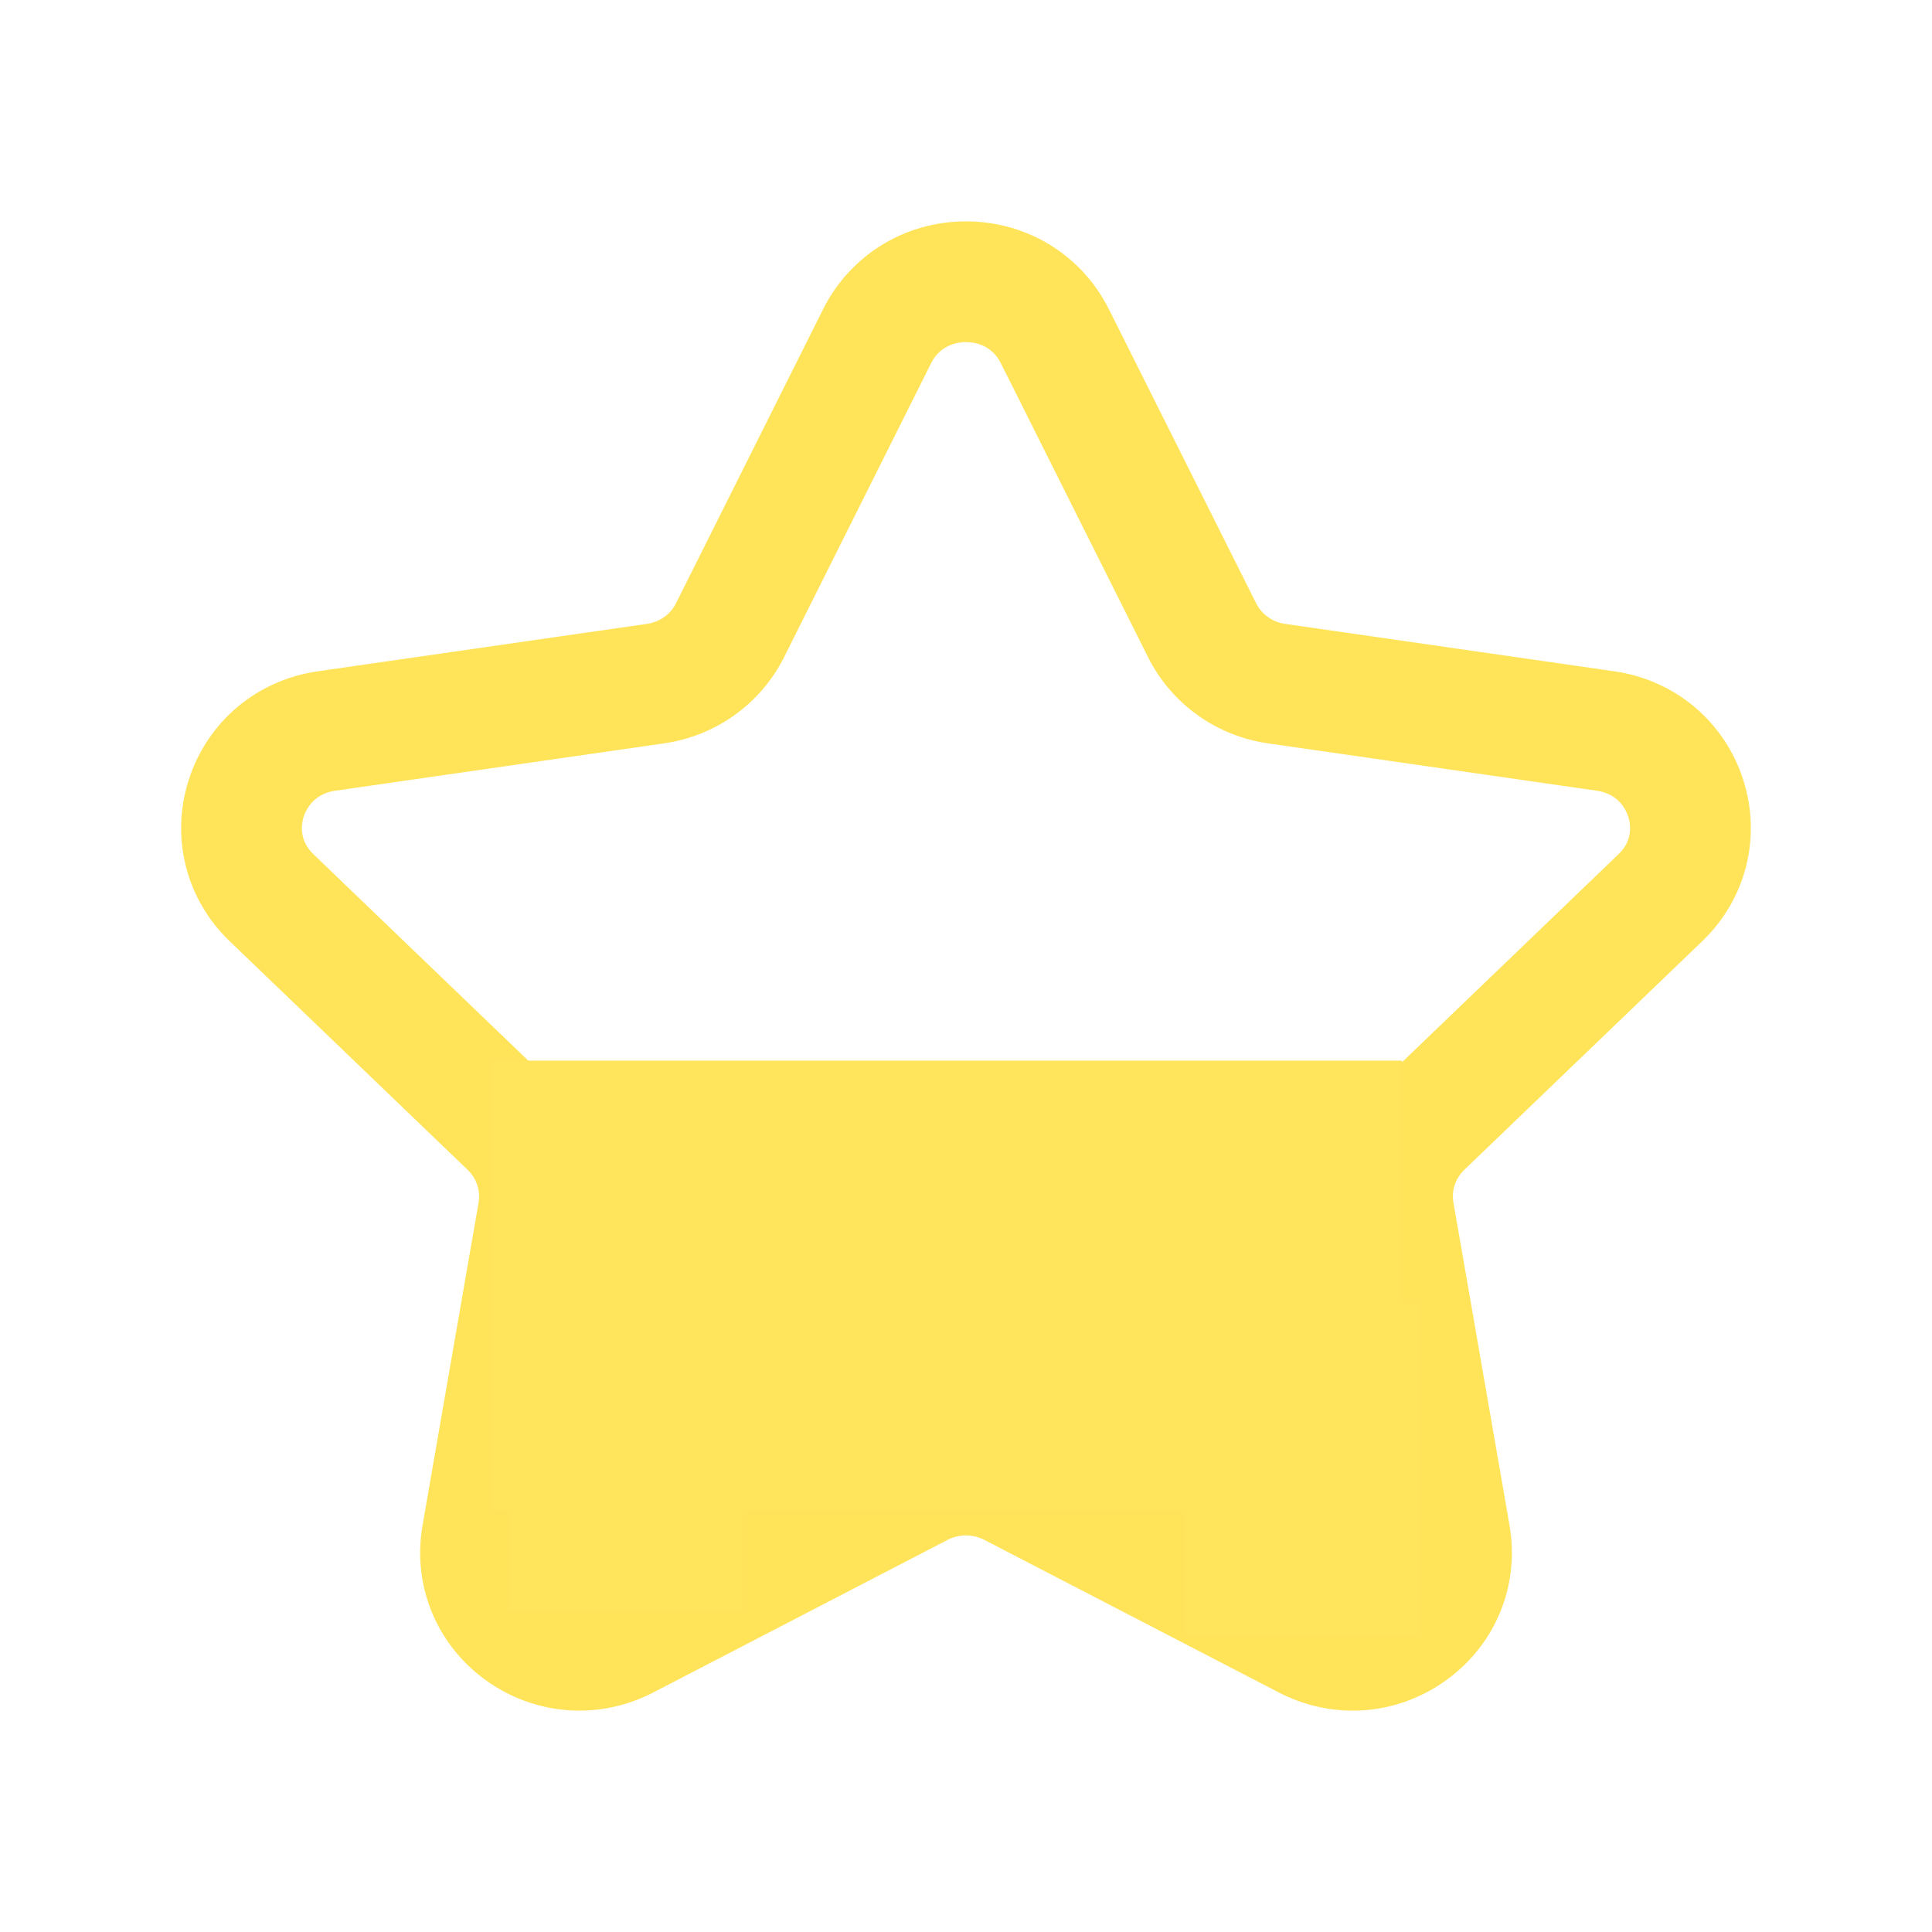 <?xml version="1.0" encoding="UTF-8" standalone="no" ?>
<!DOCTYPE svg PUBLIC "-//W3C//DTD SVG 1.1//EN" "http://www.w3.org/Graphics/SVG/1.1/DTD/svg11.dtd">
<svg xmlns="http://www.w3.org/2000/svg" xmlns:xlink="http://www.w3.org/1999/xlink" version="1.1" width="1080" height="1080" viewBox="0 0 1080 1080" xml:space="preserve">
<desc>Created with Fabric.js 5.2.4</desc>
<defs>
</defs>
<g transform="matrix(1 0 0 1 540 540)" id="866223df-9d19-4895-b490-cd318f23e3a4"  >
</g>
<g transform="matrix(1 0 0 1 540 540)" id="349364d8-345a-46ef-a7df-614cf74cf605"  >
<rect style="stroke: none; stroke-width: 1; stroke-dasharray: none; stroke-linecap: butt; stroke-dashoffset: 0; stroke-linejoin: miter; stroke-miterlimit: 4; fill: rgb(255,255,255); fill-rule: nonzero; opacity: 1; visibility: hidden;" vector-effect="non-scaling-stroke"  x="-540" y="-540" rx="0" ry="0" width="1080" height="1080" />
</g>
<g transform="matrix(45 0 0 45 540 540)"  >
<path style="stroke: none; stroke-width: 1; stroke-dasharray: none; stroke-linecap: butt; stroke-dashoffset: 0; stroke-linejoin: miter; stroke-miterlimit: 4; fill: rgb(255,228,90); fill-rule: evenodd; opacity: 1;"  transform=" translate(-11.75, -12.25)" d="M 11.75 4.5 C 11.659 4.5 11.435 4.525 11.316 4.763 L 9.49 8.414 C 9.201 8.991 8.644 9.392 8 9.484 L 3.912 10.073 C 3.642 10.112 3.55 10.312 3.522 10.396 C 3.497 10.477 3.457 10.683 3.643 10.861 L 6.599 13.701 C 7.07 14.154 7.284 14.807 7.172 15.446 L 6.476 19.456 C 6.433 19.707 6.59 19.853 6.66 19.903 C 6.734 19.959 6.932 20.07 7.177 19.942 L 10.832 18.047 C 11.408 17.75 12.094 17.75 12.668 18.047 L 16.322 19.941 C 16.568 20.068 16.766 19.957 16.841 19.903 C 16.911 19.853 17.068 19.707 17.025 19.456 L 16.327 15.446 C 16.215 14.807 16.429 14.154 16.9 13.701 L 19.856 10.861 C 20.043 10.683 20.003 10.476 19.977 10.396 C 19.95 10.312 19.858 10.112 19.588 10.073 L 15.5 9.484 C 14.857 9.392 14.3 8.991 14.011 8.413 L 12.183 4.763 C 12.065 4.525 11.841 4.5 11.75 4.5 Z M 6.947 21.5 C 6.534 21.5 6.124 21.37 5.773 21.114 C 5.167 20.67 4.87 19.937 4.999 19.199 L 5.695 15.189 C 5.721 15.04 5.67 14.889 5.56 14.783 L 2.604 11.943 C 2.06 11.422 1.865 10.652 2.095 9.937 C 2.327 9.214 2.941 8.697 3.698 8.589 L 7.786 8 C 7.944 7.978 8.08 7.881 8.148 7.743 L 9.975 4.091 C 10.312 3.418 10.992 3 11.75 3 C 12.508 3 13.188 3.418 13.525 4.091 L 15.353 7.742 C 15.422 7.881 15.557 7.978 15.714 8 L 19.802 8.589 C 20.559 8.697 21.173 9.214 21.405 9.937 C 21.635 10.652 21.439 11.422 20.895 11.943 L 17.939 14.783 C 17.829 14.889 17.779 15.04 17.805 15.188 L 18.502 19.199 C 18.63 19.938 18.333 20.671 17.726 21.114 C 17.111 21.565 16.31 21.626 15.631 21.272 L 11.978 19.379 C 11.835 19.305 11.664 19.305 11.521 19.379 L 7.868 21.273 C 7.576 21.425 7.261 21.5 6.947 21.5 Z" stroke-linecap="round" />
</g>
<g transform="matrix(7.7 0 0 3.8 528.99 718.62)" id="f4be3c49-4b4f-4977-b3e5-3e020f0676df"  >
<rect style="stroke: rgb(0,0,0); stroke-width: 0; stroke-dasharray: none; stroke-linecap: butt; stroke-dashoffset: 0; stroke-linejoin: miter; stroke-miterlimit: 4; fill: rgb(255,229,91); fill-rule: nonzero; opacity: 1;" vector-effect="non-scaling-stroke"  x="-33.085" y="-33.085" rx="0" ry="0" width="66.17" height="66.17" />
</g>
<g transform="matrix(0 2.81 -1.98 0 349.76 807.82)" id="f4be3c49-4b4f-4977-b3e5-3e020f0676df"  >
<rect style="stroke: rgb(0,0,0); stroke-width: 0; stroke-dasharray: none; stroke-linecap: butt; stroke-dashoffset: 0; stroke-linejoin: miter; stroke-miterlimit: 4; fill: rgb(255,229,91); fill-rule: nonzero; opacity: 1;" vector-effect="non-scaling-stroke"  x="-33.085" y="-33.085" rx="0" ry="0" width="66.17" height="66.17" />
</g>
<g transform="matrix(0 2.81 -1.98 0 728.1 821.85)" id="f4be3c49-4b4f-4977-b3e5-3e020f0676df"  >
<rect style="stroke: rgb(0,0,0); stroke-width: 0; stroke-dasharray: none; stroke-linecap: butt; stroke-dashoffset: 0; stroke-linejoin: miter; stroke-miterlimit: 4; fill: rgb(255,229,91); fill-rule: nonzero; opacity: 1;" vector-effect="non-scaling-stroke"  x="-33.085" y="-33.085" rx="0" ry="0" width="66.17" height="66.17" />
</g>
</svg>